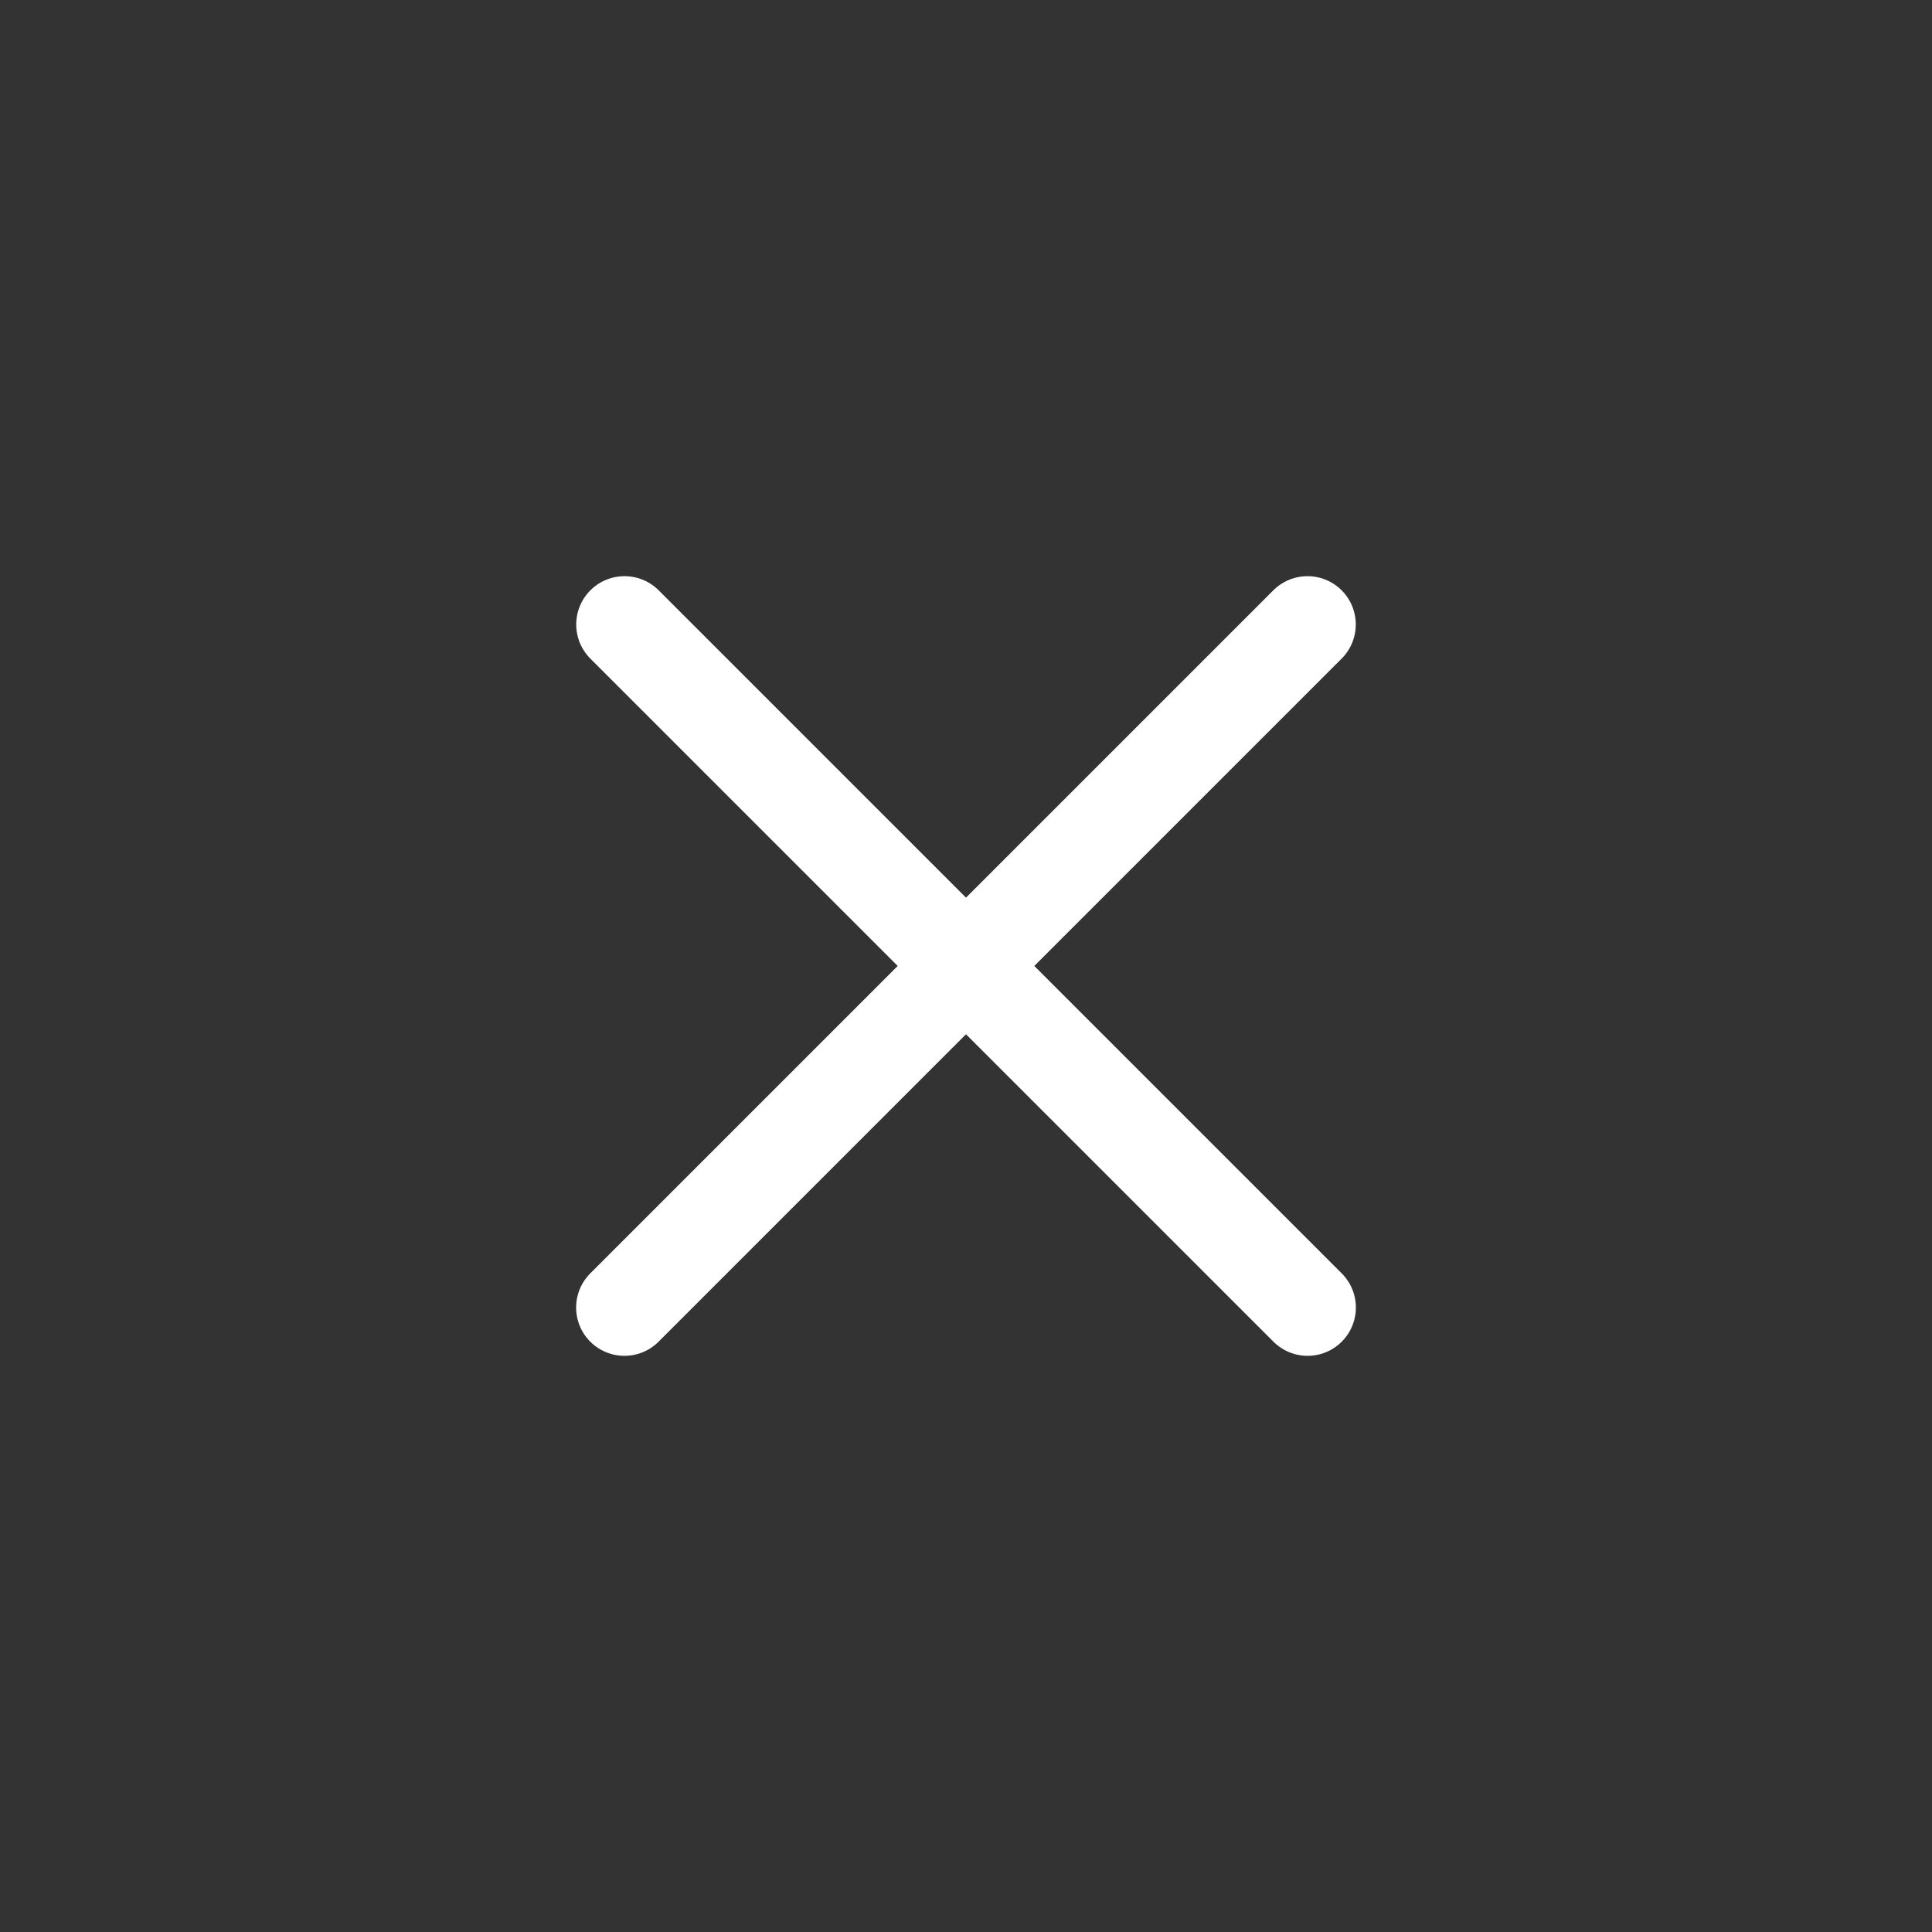 <svg width="40" height="40" viewBox="0 0 40 40" fill="none" xmlns="http://www.w3.org/2000/svg">
<rect x="0" y="0" width="40" height="40" fill="#333333" stroke="none"/>
<path d="M12.93 12.929L27.072 27.071" stroke="white" stroke-width="2" stroke-linecap="round" stroke-linejoin="round"/>
<path d="M12.928 27.071L27.07 12.929" stroke="white" stroke-width="2" stroke-linecap="round" stroke-linejoin="round"/>
</svg>
